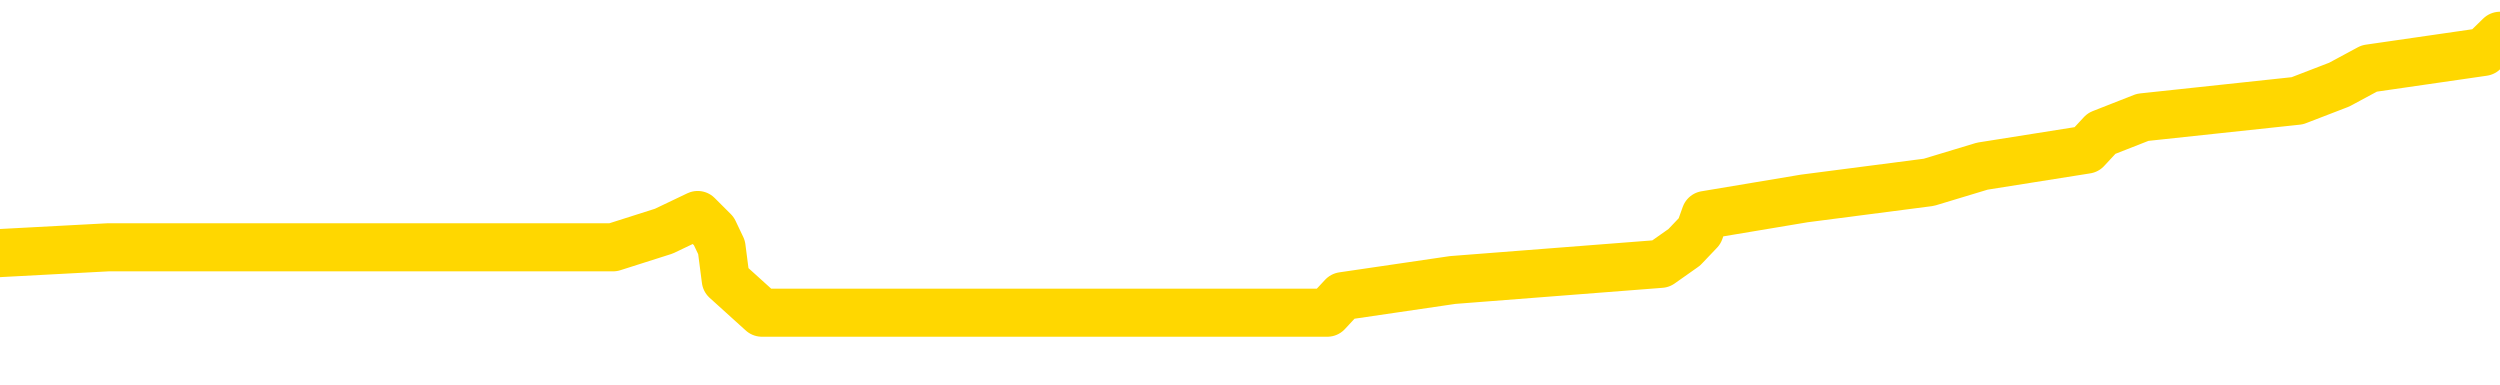 <svg xmlns="http://www.w3.org/2000/svg" version="1.1" viewBox="0 0 6500 1000">
	<path fill="none" stroke="gold" stroke-width="125" stroke-linecap="round" stroke-linejoin="round" d="M0 104877  L-868400 104877 L-868215 104835 L-867725 104750 L-867432 104708 L-867120 104623 L-866886 104581 L-866832 104496 L-866773 104411 L-866620 104369 L-866580 104284 L-866447 104242 L-866154 104200 L-865614 104200 L-865003 104157 L-864956 104157 L-864315 104115 L-864282 104115 L-863757 104115 L-863624 104073 L-863234 103988 L-862906 103903 L-862788 103819 L-862577 103734 L-861860 103734 L-861290 103692 L-861183 103692 L-861009 103649 L-860787 103565 L-860386 103522 L-860360 103438 L-859432 103353 L-859344 103268 L-859262 103184 L-859192 103099 L-858895 103057 L-858743 102972 L-856853 103014 L-856752 103014 L-856490 103014 L-856196 103057 L-856055 102972 L-855806 102972 L-855770 102930 L-855612 102887 L-855148 102803 L-854895 102760 L-854683 102676 L-854432 102633 L-854083 102591 L-853155 102506 L-853062 102422 L-852651 102379 L-851480 102295 L-850291 102252 L-850199 102168 L-850171 102083 L-849905 101998 L-849606 101914 L-849478 101829 L-849440 101744 L-848626 101744 L-848242 101787 L-847181 101829 L-847120 101829 L-846855 102676 L-846383 103480 L-846191 104284 L-845927 105089 L-845591 105046 L-845455 105004 L-845000 104962 L-844256 104919 L-844239 104877 L-844073 104792 L-844005 104792 L-843489 104750 L-842461 104750 L-842264 104708 L-841776 104665 L-841414 104623 L-841005 104623 L-840620 104665 L-838916 104665 L-838818 104665 L-838746 104665 L-838685 104665 L-838500 104623 L-838164 104623 L-837523 104581 L-837447 104538 L-837385 104538 L-837199 104496 L-837119 104496 L-836942 104454 L-836923 104411 L-836693 104411 L-836305 104369 L-835416 104369 L-835377 104327 L-835289 104284 L-835261 104200 L-834253 104157 L-834103 104073 L-834079 104030 L-833946 103988 L-833907 103946 L-832648 103903 L-832590 103903 L-832051 103861 L-831998 103861 L-831951 103861 L-831556 103819 L-831417 103776 L-831217 103734 L-831070 103734 L-830906 103734 L-830629 103776 L-830270 103776 L-829718 103734 L-829073 103692 L-828814 103607 L-828660 103565 L-828259 103522 L-828219 103480 L-828099 103438 L-828037 103480 L-828023 103480 L-827929 103480 L-827636 103438 L-827485 103268 L-827154 103184 L-827076 103099 L-827001 103057 L-826774 102930 L-826708 102845 L-826480 102760 L-826427 102676 L-826263 102633 L-825257 102591 L-825074 102549 L-824523 102506 L-824129 102422 L-823732 102379 L-822882 102295 L-822804 102252 L-822225 102210 L-821783 102210 L-821542 102168 L-821385 102168 L-820984 102083 L-820964 102083 L-820519 102041 L-820113 101998 L-819978 101914 L-819802 101829 L-819666 101744 L-819416 101660 L-818416 101617 L-818334 101575 L-818198 101533 L-818160 101490 L-817270 101448 L-817054 101406 L-816611 101363 L-816493 101321 L-816437 101279 L-815760 101279 L-815660 101236 L-815631 101236 L-814289 101194 L-813884 101151 L-813844 101109 L-812916 101067 L-812818 101024 L-812685 100982 L-812280 100940 L-812254 100897 L-812161 100855 L-811945 100813 L-811534 100728 L-810380 100643 L-810089 100559 L-810060 100474 L-809452 100432 L-809202 100347 L-809182 100305 L-808253 100262 L-808201 100178 L-808079 100135 L-808061 100051 L-807906 100008 L-807730 99924 L-807594 99881 L-807537 99839 L-807429 99797 L-807344 99754 L-807111 99712 L-807036 99670 L-806727 99627 L-806610 99585 L-806440 99543 L-806349 99500 L-806246 99500 L-806223 99458 L-806146 99458 L-806048 99373 L-805681 99331 L-805576 99289 L-805073 99246 L-804621 99204 L-804583 99162 L-804559 99119 L-804518 99077 L-804389 99035 L-804288 98992 L-803847 98950 L-803565 98908 L-802972 98865 L-802842 98823 L-802567 98738 L-802415 98696 L-802262 98654 L-802176 98569 L-802098 98527 L-801913 98484 L-801862 98484 L-801834 98442 L-801755 98400 L-801732 98357 L-801448 98273 L-800845 98188 L-799849 98146 L-799551 98103 L-798817 98061 L-798573 98019 L-798483 97976 L-797906 97934 L-797207 97892 L-796455 97849 L-796137 97807 L-795754 97722 L-795677 97680 L-795042 97638 L-794857 97595 L-794769 97595 L-794639 97595 L-794327 97553 L-794277 97511 L-794135 97468 L-794114 97426 L-793146 97383 L-792600 97341 L-792122 97341 L-792061 97341 L-791737 97341 L-791716 97299 L-791654 97299 L-791443 97256 L-791367 97214 L-791312 97172 L-791289 97129 L-791250 97087 L-791235 97045 L-790477 97002 L-790461 96960 L-789661 96918 L-789509 96875 L-788604 96833 L-788098 96791 L-787868 96706 L-787827 96706 L-787712 96664 L-787535 96621 L-786781 96664 L-786646 96621 L-786482 96579 L-786164 96537 L-785988 96452 L-784966 96367 L-784942 96283 L-784691 96240 L-784478 96156 L-783844 96113 L-783606 96029 L-783574 95944 L-783396 95859 L-783315 95775 L-783226 95732 L-783161 95648 L-782721 95563 L-782698 95521 L-782157 95478 L-781901 95436 L-781406 95394 L-780529 95351 L-780492 95309 L-780439 95267 L-780398 95224 L-780281 95182 L-780004 95140 L-779797 95055 L-779600 94970 L-779577 94886 L-779527 94801 L-779487 94759 L-779409 94716 L-778812 94632 L-778752 94589 L-778648 94547 L-778494 94505 L-777862 94462 L-777182 94420 L-776879 94335 L-776532 94293 L-776334 94251 L-776286 94166 L-775966 94124 L-775338 94081 L-775191 94039 L-775155 93997 L-775097 93954 L-775021 93870 L-774779 93870 L-774691 93827 L-774597 93785 L-774303 93743 L-774169 93700 L-774109 93658 L-774072 93573 L-773800 93573 L-772794 93531 L-772618 93488 L-772567 93488 L-772275 93446 L-772082 93361 L-771749 93319 L-771243 93277 L-770681 93192 L-770666 93107 L-770649 93065 L-770549 92980 L-770434 92896 L-770395 92811 L-770357 92769 L-770292 92769 L-770264 92726 L-770125 92769 L-769832 92769 L-769782 92769 L-769677 92769 L-769412 92726 L-768947 92684 L-768803 92684 L-768748 92599 L-768691 92557 L-768500 92515 L-768135 92472 L-767920 92472 L-767726 92472 L-767668 92472 L-767609 92388 L-767455 92345 L-767185 92303 L-766755 92515 L-766740 92515 L-766663 92472 L-766598 92430 L-766469 92134 L-766446 92091 L-766162 92049 L-766114 92007 L-766059 91964 L-765597 91922 L-765558 91922 L-765517 91880 L-765327 91837 L-764847 91795 L-764360 91753 L-764343 91710 L-764305 91668 L-764049 91626 L-763971 91541 L-763741 91499 L-763725 91414 L-763431 91329 L-762989 91287 L-762542 91245 L-762037 91202 L-761883 91160 L-761597 91118 L-761557 91033 L-761226 90991 L-761004 90948 L-760487 90864 L-760411 90821 L-760163 90737 L-759969 90652 L-759909 90610 L-759132 90567 L-759058 90567 L-758828 90525 L-758811 90525 L-758749 90483 L-758554 90440 L-758089 90440 L-758066 90398 L-757936 90398 L-756636 90398 L-756619 90398 L-756542 90356 L-756448 90356 L-756231 90356 L-756079 90313 L-755901 90356 L-755846 90398 L-755560 90440 L-755520 90440 L-755150 90440 L-754710 90440 L-754527 90440 L-754206 90398 L-753911 90398 L-753465 90313 L-753393 90271 L-752931 90186 L-752493 90144 L-752311 90102 L-750857 90017 L-750725 89975 L-750268 89890 L-750042 89848 L-749655 89763 L-749139 89678 L-748185 89593 L-747390 89509 L-746716 89466 L-746290 89382 L-745979 89339 L-745749 89212 L-745066 89085 L-745053 88958 L-744843 88789 L-744821 88747 L-744647 88662 L-743697 88620 L-743428 88535 L-742613 88493 L-742303 88408 L-742265 88366 L-742208 88281 L-741591 88239 L-740953 88154 L-739327 88112 L-738653 88069 L-738011 88069 L-737934 88069 L-737877 88069 L-737842 88069 L-737813 88027 L-737701 87942 L-737684 87900 L-737661 87858 L-737507 87815 L-737454 87731 L-737376 87688 L-737257 87646 L-737159 87604 L-737042 87561 L-736772 87477 L-736502 87434 L-736485 87350 L-736285 87307 L-736138 87223 L-735911 87180 L-735777 87138 L-735468 87096 L-735409 87053 L-735055 86969 L-734707 86926 L-734606 86884 L-734542 86799 L-734482 86757 L-734097 86672 L-733716 86630 L-733612 86588 L-733352 86545 L-733081 86461 L-732921 86418 L-732889 86376 L-732827 86334 L-732686 86291 L-732502 86249 L-732457 86207 L-732169 86207 L-732153 86164 L-731920 86164 L-731859 86122 L-731821 86122 L-731241 86080 L-731107 86037 L-731084 85868 L-731066 85571 L-731048 85233 L-731032 84894 L-731008 84555 L-730992 84301 L-730970 84005 L-730954 83709 L-730930 83539 L-730914 83370 L-730892 83243 L-730875 83158 L-730826 83031 L-730754 82904 L-730719 82693 L-730696 82523 L-730660 82354 L-730619 82185 L-730582 82100 L-730566 81930 L-730542 81803 L-730505 81719 L-730488 81592 L-730464 81507 L-730447 81422 L-730428 81338 L-730412 81253 L-730383 81126 L-730357 80999 L-730312 80957 L-730295 80872 L-730253 80830 L-730205 80745 L-730135 80660 L-730119 80576 L-730103 80491 L-730041 80449 L-730002 80406 L-729963 80364 L-729797 80322 L-729732 80279 L-729716 80237 L-729671 80152 L-729613 80110 L-729400 80068 L-729367 80025 L-729324 79983 L-729246 79941 L-728709 79898 L-728631 79856 L-728527 79771 L-728438 79729 L-728262 79687 L-727911 79644 L-727755 79602 L-727318 79560 L-727161 79517 L-727031 79475 L-726327 79390 L-726126 79348 L-725165 79263 L-724683 79221 L-724584 79221 L-724492 79179 L-724247 79136 L-724173 79094 L-723731 79009 L-723634 78967 L-723619 78925 L-723603 78882 L-723579 78840 L-723113 78798 L-722896 78755 L-722756 78713 L-722462 78671 L-722374 78628 L-722332 78586 L-722303 78544 L-722130 78501 L-722071 78459 L-721995 78417 L-721914 78374 L-721844 78374 L-721535 78332 L-721450 78290 L-721236 78247 L-721201 78205 L-720518 78162 L-720419 78120 L-720214 78078 L-720167 78035 L-719889 77993 L-719827 77951 L-719810 77866 L-719732 77824 L-719424 77739 L-719399 77697 L-719345 77612 L-719323 77570 L-719200 77527 L-719064 77443 L-718820 77400 L-718695 77400 L-718048 77358 L-718032 77358 L-718007 77358 L-717827 77273 L-717751 77231 L-717659 77189 L-717231 77146 L-716815 77104 L-716422 77019 L-716344 76977 L-716325 76935 L-715961 76892 L-715725 76850 L-715497 76808 L-715184 76765 L-715106 76723 L-715025 76638 L-714847 76554 L-714831 76511 L-714566 76427 L-714486 76384 L-714256 76342 L-714030 76300 L-713714 76300 L-713539 76257 L-713178 76257 L-712786 76215 L-712716 76130 L-712653 76088 L-712512 76003 L-712461 75961 L-712359 75876 L-711857 75834 L-711660 75792 L-711413 75749 L-711228 75707 L-710928 75665 L-710852 75622 L-710686 75538 L-709802 75495 L-709773 75411 L-709650 75326 L-709071 75284 L-708993 75241 L-708280 75241 L-707968 75241 L-707755 75241 L-707738 75241 L-707352 75241 L-706827 75157 L-706380 75114 L-706051 75072 L-705898 75030 L-705572 75030 L-705394 74987 L-705312 74987 L-705106 74903 L-704931 74860 L-704002 74818 L-703112 74776 L-703073 74733 L-702845 74733 L-702466 74691 L-701678 74649 L-701444 74606 L-701368 74564 L-701011 74522 L-700439 74437 L-700172 74395 L-699785 74352 L-699682 74352 L-699512 74352 L-698893 74352 L-698682 74352 L-698374 74352 L-698321 74310 L-698194 74267 L-698141 74225 L-698021 74183 L-697685 74098 L-696726 74056 L-696595 73971 L-696393 73929 L-695762 73886 L-695450 73844 L-695036 73802 L-695009 73759 L-694864 73717 L-694444 73675 L-693111 73675 L-693064 73632 L-692936 73548 L-692919 73505 L-692341 73421 L-692135 73378 L-692105 73336 L-692065 73294 L-692007 73251 L-691970 73209 L-691891 73167 L-691748 73124 L-691294 73082 L-691176 73040 L-690891 72997 L-690518 72955 L-690422 72913 L-690095 72870 L-689740 72828 L-689570 72786 L-689523 72743 L-689414 72701 L-689325 72659 L-689297 72616 L-689221 72532 L-688917 72489 L-688884 72405 L-688812 72362 L-688444 72320 L-688108 72278 L-688028 72278 L-687808 72235 L-687637 72193 L-687609 72151 L-687112 72108 L-686563 72024 L-685682 71981 L-685584 71897 L-685507 71854 L-685232 71812 L-684985 71727 L-684911 71685 L-684849 71600 L-684731 71558 L-684688 71516 L-684578 71473 L-684501 71389 L-683801 71346 L-683555 71304 L-683515 71262 L-683359 71219 L-682760 71219 L-682533 71219 L-682441 71219 L-681966 71219 L-681368 71135 L-680849 71092 L-680828 71050 L-680682 71008 L-680362 71008 L-679820 71008 L-679588 71008 L-679418 71008 L-678931 70965 L-678704 70923 L-678619 70881 L-678273 70838 L-677947 70838 L-677424 70796 L-677096 70754 L-676496 70711 L-676298 70627 L-676246 70584 L-676206 70542 L-675924 70500 L-675240 70415 L-674930 70372 L-674905 70288 L-674714 70245 L-674491 70203 L-674405 70161 L-673741 70076 L-673717 70034 L-673495 69949 L-673165 69907 L-672813 69822 L-672608 69780 L-672376 69695 L-672118 69653 L-671928 69568 L-671881 69526 L-671654 69483 L-671619 69441 L-671463 69399 L-671248 69356 L-671075 69314 L-670984 69272 L-670707 69229 L-670463 69187 L-670148 69145 L-669722 69145 L-669684 69145 L-669201 69145 L-668968 69145 L-668756 69102 L-668530 69060 L-667980 69060 L-667733 69018 L-666899 69018 L-666843 68975 L-666821 68933 L-666663 68891 L-666202 68848 L-666161 68806 L-665821 68721 L-665688 68679 L-665465 68637 L-664893 68594 L-664421 68552 L-664226 68510 L-664034 68467 L-663844 68425 L-663742 68383 L-663374 68340 L-663328 68298 L-663246 68256 L-661953 68213 L-661904 68171 L-661636 68171 L-661491 68171 L-660940 68171 L-660823 68129 L-660742 68086 L-660382 68044 L-660159 68002 L-659877 67959 L-659548 67875 L-659040 67832 L-658928 67790 L-658849 67748 L-658685 67705 L-658390 67705 L-657921 67705 L-657725 67748 L-657674 67748 L-657025 67705 L-656903 67663 L-656449 67663 L-656413 67621 L-655945 67578 L-655834 67536 L-655818 67494 L-655601 67494 L-655421 67451 L-654889 67451 L-653859 67451 L-653660 67409 L-653202 67367 L-652253 67282 L-652155 67240 L-651801 67155 L-651740 67113 L-651726 67070 L-651690 67028 L-651321 66986 L-651201 66943 L-650959 66901 L-650795 66859 L-650608 66816 L-650487 66774 L-649416 66689 L-648558 66647 L-648346 66562 L-648249 66520 L-648074 66435 L-647741 66393 L-647669 66350 L-647612 66308 L-647436 66308 L-647048 66266 L-646812 66223 L-646701 66181 L-646584 66139 L-645603 66096 L-645578 66054 L-644983 65969 L-644951 65969 L-644802 65927 L-644518 65885 L-643606 65885 L-642660 65885 L-642507 65842 L-642404 65842 L-642273 65800 L-642130 65758 L-642103 65715 L-641989 65673 L-641771 65631 L-641089 65588 L-640960 65546 L-640657 65504 L-640417 65419 L-640084 65377 L-639445 65334 L-639103 65250 L-639041 65207 L-638885 65207 L-637964 65207 L-637493 65207 L-637450 65207 L-637437 65165 L-637396 65123 L-637374 65080 L-637347 65038 L-637203 64996 L-636780 64953 L-636445 64953 L-636254 64911 L-635825 64911 L-635638 64869 L-635249 64784 L-634714 64742 L-634342 64699 L-634320 64699 L-634070 64657 L-633952 64615 L-633876 64572 L-633740 64530 L-633701 64488 L-633621 64445 L-633227 64403 L-632731 64361 L-632619 64276 L-632446 64234 L-632138 64191 L-631690 64149 L-631367 64107 L-631225 64022 L-630798 63937 L-630644 63853 L-630589 63768 L-629775 63726 L-629756 63683 L-629384 63641 L-629327 63641 L-628198 63599 L-628130 63599 L-627572 63556 L-627377 63514 L-627241 63472 L-627007 63429 L-626660 63387 L-626626 63302 L-626590 63260 L-626522 63175 L-626173 63133 L-626001 63091 L-625516 63048 L-625500 63006 L-625175 62964 L-625017 62921 L-623876 62837 L-623852 62794 L-623660 62709 L-623466 62667 L-623216 62625 L-623199 62582 L-622179 62540 L-621881 62498 L-621806 62455 L-621669 62371 L-621494 62328 L-620917 62244 L-620701 62201 L-620638 62159 L-620507 62117 L-620470 62032 L-619947 61990 L-619809 78671 L-619795 78671 L-619772 78671 L-619751 78671 L-619524 61947 L-618748 61947 L-618707 61947 L-618339 61947 L-618261 61905 L-618209 61863 L-617536 61820 L-616793 61778 L-616368 61778 L-615921 61736 L-614859 61693 L-614547 61609 L-614137 61609 L-614065 61566 L-613541 61566 L-613446 61566 L-613428 61566 L-612984 61524 L-612798 61439 L-612018 61355 L-611346 61312 L-610933 61185 L-610702 61101 L-610561 61058 L-610479 60974 L-610459 60931 L-610383 60931 L-610255 60889 L-609938 60931 L-609714 60931 L-609389 60889 L-609327 60889 L-608957 60889 L-608924 60889 L-608715 60889 L-608047 60889 L-607970 60889 L-607812 60804 L-607701 60804 L-607375 60762 L-607220 60720 L-606879 60720 L-606822 60635 L-606484 60550 L-606280 60508 L-606227 60423 L-604851 60381 L-604721 60339 L-604288 60296 L-603967 60254 L-603140 60169 L-603016 60127 L-602285 60042 L-602130 59958 L-602089 59915 L-602035 59873 L-602012 59831 L-601898 59788 L-601601 59746 L-601312 59704 L-601257 59661 L-601137 59619 L-601106 59577 L-601007 59534 L-600563 59534 L-600411 59492 L-599576 59492 L-599034 59450 L-598699 59450 L-598684 59407 L-598608 59365 L-598492 59323 L-598297 59280 L-598033 59238 L-597198 59196 L-597102 59153 L-596580 59111 L-596539 59069 L-596439 59026 L-595611 59026 L-595476 58984 L-595137 58984 L-594583 58941 L-594204 58899 L-594041 58857 L-593731 58814 L-592918 58772 L-592612 58730 L-592344 58730 L-592022 58730 L-591701 58772 L-591426 58772 L-590597 58687 L-590502 58645 L-590409 58518 L-590305 58391 L-589918 58264 L-589438 58179 L-589422 58137 L-589303 58095 L-588935 58010 L-588840 57968 L-588006 57883 L-587929 57841 L-587630 57798 L-587539 57756 L-587132 57671 L-587022 57587 L-586322 57544 L-585849 57502 L-585789 57460 L-585570 57375 L-585296 57333 L-585183 57290 L-584156 57248 L-583770 57206 L-583750 57163 L-583417 57121 L-583172 57079 L-582739 57036 L-582629 56994 L-582511 56952 L-582059 56867 L-581469 56825 L-581132 56782 L-579240 56740 L-579126 56655 L-578914 56613 L-577596 56571 L-577489 47045 L-577423 37646 L-577387 28967 L-577325 28967 L-576826 38408 L-576151 47722 L-576129 56317 L-575858 56232 L-574890 56232 L-574201 56190 L-574039 56147 L-573498 56105 L-573409 56063 L-572389 56020 L-571441 55936 L-571076 55978 L-570973 56020 L-570385 56020 L-570325 56020 L-570225 55978 L-569785 55893 L-569677 55851 L-569236 55809 L-568236 55682 L-567979 55555 L-567876 55428 L-567746 55343 L-567380 55258 L-566799 55174 L-566768 55131 L-566452 55089 L-564469 55046 L-564354 55004 L-564286 55004 L-563927 54962 L-562309 54919 L-562131 54919 L-561987 54919 L-561164 54962 L-561112 55004 L-561057 55004 L-560623 55004 L-559642 55046 L-559569 55046 L-558484 55004 L-558271 55004 L-557555 54919 L-557166 54877 L-556948 54792 L-556628 54708 L-556134 54623 L-556007 54581 L-555778 54496 L-555545 54411 L-555486 54369 L-555197 54327 L-554925 54242 L-553895 54200 L-552230 54157 L-551810 54115 L-551673 54073 L-551517 54073 L-551212 54030 L-550984 53946 L-550825 53903 L-550666 53819 L-550497 53734 L-550449 53692 L-550396 53649 L-550374 53649 L-549988 53607 L-549738 53607 L-549468 53607 L-549307 53607 L-549218 53607 L-547559 53607 L-547394 53649 L-547014 53607 L-546554 53607 L-545944 53522 L-544851 53480 L-544420 53438 L-544388 53395 L-544326 53353 L-544309 53311 L-542605 53268 L-542563 53226 L-542097 53184 L-541910 53141 L-541878 53057 L-541282 53014 L-541233 52972 L-540910 52930 L-540859 52887 L-540649 52845 L-540631 52803 L-540364 52718 L-540312 52676 L-539843 52633 L-539332 52549 L-539254 52549 L-538959 52506 L-538943 52464 L-538904 52422 L-538833 52379 L-538676 52337 L-537730 52337 L-537674 52337 L-537153 52337 L-536960 52295 L-536859 52295 L-536633 52252 L-536124 52252 L-535736 53395 L-535666 53395 L-535318 53353 L-534961 53311 L-533832 52083 L-533780 51998 L-533554 51956 L-533520 51914 L-533395 51829 L-533297 51829 L-533032 51829 L-532292 51871 L-531713 51871 L-531420 51871 L-530714 51871 L-530535 51829 L-530512 51829 L-529876 51787 L-529565 51744 L-529168 51744 L-529139 51702 L-529118 51660 L-528964 51617 L-528279 51617 L-528262 51617 L-527922 51617 L-527650 51575 L-527612 51533 L-527556 51448 L-527534 51406 L-527463 51363 L-527130 51321 L-527024 51279 L-526996 51194 L-526798 51151 L-526645 51109 L-525777 51067 L-525214 50982 L-525198 50982 L-525097 50940 L-524995 50982 L-524848 50982 L-524770 50982 L-524732 50940 L-524677 50897 L-524603 50855 L-524458 50813 L-523977 50813 L-523572 50770 L-522706 50813 L-522686 50813 L-522428 50813 L-522352 50813 L-522323 50770 L-522312 50686 L-522295 50643 L-522002 50601 L-521962 50559 L-521891 50516 L-521817 50474 L-521612 50432 L-521452 50305 L-521151 50178 L-521073 50008 L-521056 49881 L-520840 49797 L-520609 49797 L-520499 49839 L-520129 49881 L-519971 49881 L-519739 49881 L-519571 49881 L-519426 49839 L-519294 49797 L-518018 49712 L-517614 49627 L-517554 49585 L-517437 49500 L-517012 49458 L-516996 49373 L-516934 49331 L-516661 49246 L-516549 49204 L-516266 49119 L-515989 49077 L-515564 48992 L-515541 48950 L-515463 48908 L-515338 48865 L-514751 48823 L-514360 48781 L-514024 48738 L-513435 48696 L-513333 48696 L-513163 48654 L-513026 48654 L-512199 48611 L-511013 48569 L-510977 48527 L-510922 48527 L-510701 48484 L-510496 48484 L-510342 48484 L-510085 48442 L-510008 48400 L-509466 48357 L-509429 48315 L-509180 48273 L-508793 48230 L-507967 48188 L-507609 48146 L-507299 48146 L-507041 48103 L-506817 48061 L-506411 48019 L-506294 47976 L-506111 47934 L-506058 47934 L-505869 47892 L-505699 47849 L-505670 47807 L-505389 47765 L-505079 47722 L-504941 47680 L-504631 47638 L-504437 47638 L-504422 47595 L-503702 47595 L-503569 47511 L-503271 47468 L-503181 47426 L-502580 47426 L-502542 47383 L-502463 47341 L-501843 47299 L-501691 47214 L-501651 47172 L-501340 47129 L-501148 47087 L-500956 47002 L-500900 46918 L-500591 46875 L-500539 46833 L-500484 46875 L-500459 46875 L-500334 46875 L-499523 46833 L-499447 46791 L-498906 46748 L-498637 46706 L-497978 46664 L-497070 46621 L-496829 46579 L-496297 46537 L-496080 46494 L-494972 46537 L-494922 46537 L-494146 46537 L-493598 46494 L-493487 46452 L-493334 46367 L-493279 46325 L-493114 46283 L-492737 46240 L-492289 46198 L-492234 46156 L-492080 46113 L-491400 46071 L-491180 46029 L-490662 45986 L-489813 45902 L-489797 45859 L-488006 45817 L-487452 45775 L-487334 45732 L-486329 45690 L-486292 45648 L-486059 45648 L-485967 45648 L-485927 45648 L-485595 45605 L-485243 45563 L-484978 45478 L-484691 45436 L-484380 45351 L-484126 45267 L-484032 45224 L-483542 45182 L-483335 45140 L-482769 45097 L-482655 45140 L-482304 45097 L-482252 45097 L-482212 45097 L-481609 45013 L-480875 44928 L-480294 44843 L-480058 44759 L-479518 44632 L-479365 44547 L-478864 44505 L-478654 44420 L-478631 44420 L-478572 44378 L-477610 44378 L-477432 44335 L-476990 44293 L-476966 44208 L-476811 44166 L-476729 44166 L-476579 44208 L-475932 44208 L-475882 44166 L-474762 44124 L-473778 44081 L-473717 44039 L-472996 43997 L-472131 43954 L-471752 43912 L-471534 43912 L-470774 43870 L-470722 43827 L-470413 43743 L-469561 43743 L-469368 43700 L-469192 43658 L-468967 43658 L-468841 43616 L-468648 43616 L-468416 43573 L-468246 43616 L-467960 43573 L-467681 43573 L-467598 43531 L-467427 43488 L-467410 43404 L-467256 43361 L-467217 43319 L-466442 43277 L-466365 43277 L-466133 43192 L-465706 43150 L-465361 43107 L-464777 43065 L-464509 43065 L-464250 43065 L-464120 42980 L-464104 42938 L-463990 42896 L-463966 42853 L-463732 42811 L-463696 42769 L-462380 42769 L-462325 42726 L-461646 42642 L-461073 42642 L-460948 42642 L-460795 42642 L-460718 42642 L-460406 42557 L-460133 42515 L-460044 42430 L-459942 42430 L-459014 42388 L-458938 42388 L-458574 42388 L-458549 42345 L-458513 42303 L-457737 42218 L-457645 42176 L-457505 42134 L-457104 42091 L-456842 42091 L-456598 42134 L-456384 42091 L-456304 42091 L-456228 42091 L-456151 42091 L-455964 42134 L-455898 42134 L-455648 42134 L-455593 42091 L-455456 42049 L-455376 41964 L-455263 41922 L-455039 41880 L-454875 41837 L-454834 41795 L-454665 41753 L-454294 41710 L-454279 41668 L-454163 41626 L-453442 41583 L-453406 41541 L-453273 41541 L-452925 41499 L-452514 41499 L-452478 41499 L-452400 41456 L-452361 41414 L-451997 41372 L-451792 41329 L-451777 41287 L-451432 41245 L-451083 41245 L-450758 41245 L-450656 41202 L-450503 41202 L-450309 41160 L-450077 41160 L-449985 41160 L-449829 41160 L-449752 41160 L-449711 41118 L-449598 41075 L-449574 41033 L-449324 41033 L-449185 40948 L-448607 40821 L-447779 40737 L-447291 40652 L-447169 40610 L-447131 40567 L-447118 40525 L-446966 40440 L-446865 40356 L-446632 40313 L-446242 40229 L-445937 40186 L-445922 40144 L-445751 40102 L-445513 40017 L-444916 40017 L-444312 39975 L-444273 39975 L-444232 39975 L-444079 39932 L-444026 39890 L-443963 39848 L-443895 39805 L-443841 39720 L-443816 39678 L-443769 39636 L-443674 39551 L-443537 39509 L-443384 39466 L-443252 39424 L-443211 39424 L-443175 39382 L-443113 39339 L-442840 39255 L-442526 39212 L-442485 39128 L-442400 39085 L-442222 39043 L-441985 39001 L-441627 38958 L-441597 38916 L-441028 38874 L-440905 38831 L-440669 38789 L-440646 38789 L-440365 38747 L-440080 38747 L-439824 38747 L-439252 38704 L-438956 38662 L-438880 38620 L-438181 38577 L-438103 38535 L-438068 38493 L-438042 38450 L-437990 38366 L-437796 38323 L-437656 38239 L-437620 38196 L-437580 38154 L-436984 38112 L-436752 38069 L-436469 38366 L-436414 38620 L-436340 38916 L-436262 39170 L-436026 39085 L-435782 39043 L-435646 39001 L-435540 38958 L-435460 38916 L-435073 38831 L-434946 38789 L-434794 38747 L-434756 38704 L-434610 38662 L-434388 38620 L-434215 38577 L-434146 38535 L-433324 38450 L-433308 38450 L-433013 38408 L-432226 38366 L-431916 38366 L-431769 38323 L-431541 38281 L-431341 38196 L-430404 38154 L-430367 38112 L-430344 38069 L-430303 37985 L-430035 37942 L-429438 37900 L-429375 37858 L-429339 37815 L-429322 37773 L-428627 37773 L-428426 37773 L-428394 37773 L-428060 37773 L-427953 37731 L-427328 37646 L-426824 37604 L-426787 37519 L-426345 37519 L-426248 37477 L-426090 37477 L-425776 37477 L-425764 37477 L-425324 37519 L-424842 37561 L-424713 37561 L-424393 37561 L-424324 37519 L-424020 37519 L-423844 37477 L-423651 37434 L-423408 37350 L-423210 37265 L-423185 37180 L-422607 37138 L-422537 37096 L-422127 37053 L-422073 37011 L-422026 36969 L-421662 36926 L-421516 36884 L-421311 36842 L-421215 36842 L-421059 36799 L-420998 36757 L-420850 36672 L-420750 36630 L-420193 36630 L-420171 36715 L-419999 36757 L-419457 36799 L-419396 36799 L-419342 36715 L-419313 36630 L-419242 36588 L-419226 36503 L-419162 36461 L-419126 36376 L-418971 36334 L-418645 36291 L-418079 36249 L-418065 36207 L-418003 36122 L-417901 36037 L-417855 36037 L-417612 35995 L-417190 35995 L-417035 35995 L-415294 35910 L-414752 35868 L-413809 35825 L-413400 35783 L-412858 35698 L-412662 35656 L-412493 35614 L-412198 35571 L-412083 35529 L-412068 35529 L-411913 35487 L-411773 35444 L-411696 35360 L-411565 35360 L-411217 35360 L-410846 35402 L-410248 35402 L-410072 35402 L-409916 35360 L-409647 35317 L-409496 35317 L-409204 35444 L-409181 35529 L-409098 35614 L-408870 35698 L-408171 35656 L-408044 35614 L-407613 35571 L-407519 35529 L-406314 35529 L-406265 35487 L-405971 35487 L-405568 35444 L-405292 35360 L-405273 35317 L-405155 35275 L-405079 35233 L-404897 35190 L-404417 35148 L-403966 35063 L-403556 35021 L-403525 34979 L-403107 34936 L-402993 34936 L-402875 34936 L-402860 34936 L-402665 34894 L-402644 34809 L-402411 34767 L-401968 34725 L-401649 34640 L-401184 34640 L-401019 34598 L-400864 34555 L-400708 34555 L-400255 34555 L-399935 34555 L-399880 34598 L-399509 34598 L-399472 34640 L-399145 34640 L-399029 34598 L-398930 34555 L-398604 34471 L-398217 34428 L-397956 34386 L-397598 34301 L-397341 34259 L-395171 34217 L-395122 34174 L-395099 34132 L-394688 34132 L-394626 34132 L-394556 34174 L-394325 34174 L-394014 34132 L-393711 34047 L-393667 34005 L-393359 33963 L-393226 33920 L-393009 33878 L-392297 33836 L-392142 33836 L-392004 33793 L-391855 33793 L-391834 33793 L-391639 33751 L-391614 33709 L-391523 33666 L-391501 33624 L-391485 33582 L-391385 33539 L-390456 33497 L-389998 33497 L-388906 33412 L-388483 33412 L-388080 33370 L-388041 33328 L-387787 33285 L-387013 33201 L-386997 33158 L-386972 33116 L-386779 33074 L-386043 33031 L-385774 32989 L-385733 32947 L-385334 32862 L-385309 32820 L-384520 32777 L-383840 32735 L-382469 32693 L-382199 32650 L-382150 32608 L-381613 32523 L-381580 32481 L-381478 32396 L-381154 32354 L-381075 32312 L-380806 32312 L-379893 32269 L-379755 32269 L-379506 32185 L-378960 32185 L-378538 32142 L-378345 32100 L-378330 32100 L-378192 32015 L-378098 31973 L-377971 31930 L-377711 31888 L-377686 31803 L-377595 31761 L-377285 31719 L-377224 31676 L-377107 31676 L-376758 31676 L-375947 31676 L-375716 31592 L-374887 31592 L-374654 31507 L-374438 31465 L-373919 31465 L-373281 31422 L-372865 31380 L-372543 31338 L-372062 31295 L-371636 31295 L-371575 31253 L-371227 31253 L-371186 31211 L-371172 31168 L-371073 31084 L-371027 31084 L-370542 31041 L-369741 31041 L-369406 31041 L-368325 30999 L-367845 30957 L-367822 30914 L-367682 30872 L-367126 30830 L-366429 30787 L-366120 30745 L-365899 30703 L-365794 30660 L-365691 30576 L-365020 30533 L-364926 30491 L-364904 30491 L-364827 30449 L-364649 30449 L-364477 30449 L-364296 30406 L-364283 30364 L-364207 30322 L-364042 30279 L-363527 30237 L-363511 30195 L-363371 30195 L-363008 30152 L-362984 30152 L-362854 30110 L-362829 30068 L-362467 30025 L-361941 29941 L-361848 29898 L-361632 29814 L-361538 29771 L-361514 29729 L-361050 29687 L-360973 29687 L-360571 29644 L-360120 29644 L-358868 29602 L-358830 29560 L-358398 29517 L-358365 29475 L-357646 29433 L-357470 29390 L-357334 29348 L-357028 29306 L-356973 29263 L-356948 29179 L-356932 29094 L-356757 29052 L-356567 29009 L-356060 29009 L-355686 28671 L-355348 28290 L-355309 27951 L-354590 27654 L-354497 27612 L-354458 27570 L-353916 27570 L-353893 27527 L-353491 27485 L-353065 27443 L-352794 27443 L-352614 27400 L-352368 27316 L-352345 27273 L-352289 27189 L-351672 27146 L-351169 27104 L-350782 27104 L-350163 27146 L-349947 27146 L-349792 27189 L-348500 27104 L-348400 27062 L-347958 26977 L-347627 26935 L-347326 26850 L-347084 26808 L-346349 26723 L-345770 26681 L-344940 26638 L-344840 26596 L-344282 26554 L-344144 26511 L-342502 26469 L-342442 26469 L-342348 26469 L-341381 26469 L-341203 26427 L-340916 26427 L-340698 26427 L-340620 26384 L-340349 26384 L-340234 26342 L-340080 26300 L-339770 26257 L-339692 26215 L-339601 26215 L-339523 26173 L-339407 26173 L-339228 26130 L-339136 26088 L-339098 26046 L-338595 26046 L-338376 26003 L-338247 26003 L-338092 25961 L-338037 25919 L-337913 25919 L-337528 25876 L-337019 25834 L-336947 25792 L-336467 25749 L-336390 25707 L-336289 25707 L-336056 25665 L-335591 25665 L-335361 25665 L-335345 25665 L-335113 25665 L-334958 25665 L-334896 25665 L-334703 25622 L-334432 25538 L-333681 25495 L-332728 25495 L-332692 25453 L-332467 25453 L-332027 25453 L-331746 25368 L-331398 25326 L-330329 25284 L-329401 25284 L-329270 25284 L-329224 25284 L-329154 25241 L-329000 25241 L-328922 25157 L-328749 25072 L-328314 24987 L-328110 24945 L-328049 24860 L-327467 24818 L-327313 24733 L-327197 24691 L-327156 24649 L-326987 24606 L-326850 24564 L-326639 24479 L-326562 24437 L-326539 24395 L-326330 24310 L-325920 24267 L-325895 24225 L-325672 24183 L-325527 24140 L-325492 24098 L-325479 24056 L-325456 24013 L-325223 23971 L-325038 23929 L-324820 23886 L-324795 23844 L-324106 23802 L-324002 23759 L-323967 23717 L-323946 23675 L-323752 23632 L-323699 23590 L-323582 23505 L-323500 23505 L-323389 23463 L-323075 23421 L-322615 23378 L-322360 23336 L-322126 23251 L-321996 23209 L-321644 23167 L-321585 23124 L-321432 23082 L-320860 22997 L-320773 22955 L-320620 22870 L-320324 22786 L-319954 22701 L-319651 22616 L-319574 22574 L-319169 22532 L-319001 22532 L-318857 22532 L-318317 22532 L-318256 22532 L-318241 22447 L-318075 22405 L-317869 22362 L-317794 22362 L-317701 22320 L-317291 22278 L-317276 22235 L-317252 22235 L-317059 22193 L-316983 22574 L-316812 22955 L-316750 23294 L-316734 23675 L-316220 23632 L-315998 23590 L-315379 23505 L-315126 23463 L-314932 23421 L-314893 23378 L-314819 23378 L-314754 23378 L-314103 23378 L-314065 23421 L-313891 23421 L-313825 23421 L-313151 23421 L-312762 23336 L-312500 23294 L-312262 23251 L-312184 23167 L-312169 23082 L-311967 23040 L-311596 22955 L-311370 22913 L-310735 22870 L-310715 22870 L-310328 22828 L-310234 22828 L-310176 22786 L-309900 22743 L-309591 22743 L-309513 22701 L-308662 22743 L-308319 22955 L-307882 23209 L-307449 23421 L-306954 23632 L-306804 23590 L-306536 23632 L-305298 23675 L-305241 23759 L-303477 23802 L-303287 23759 L-302277 23717 L-302126 23675 L-301750 23759 L-301429 23844 L-300824 23929 L-300754 24013 L-300577 23971 L-299749 23929 L-299610 23886 L-299223 23844 L-299039 23802 L-298995 23759 L-298875 23717 L-298665 23675 L-298218 23590 L-297870 23548 L-297737 23505 L-297328 23463 L-296978 23463 L-296693 23421 L-296499 23378 L-296345 23378 L-296181 23336 L-296113 23294 L-296013 23294 L-295779 23251 L-295663 23251 L-295610 23209 L-295068 23209 L-294604 23167 L-293422 23167 L-293288 23167 L-293264 23167 L-293211 23167 L-292543 23167 L-291508 23082 L-291315 23040 L-291135 22997 L-290983 22997 L-290943 22955 L-290928 22955 L-290866 22913 L-290541 22870 L-289381 22828 L-289187 22786 L-289010 22743 L-287896 22701 L-287036 22659 L-286930 22659 L-286456 22616 L-286264 22616 L-283942 22574 L-283864 22532 L-283743 22447 L-283709 22405 L-283671 22320 L-283577 22193 L-283361 22108 L-282780 22024 L-282394 21981 L-281621 21939 L-281543 21897 L-280846 21897 L-280304 21897 L-280263 21854 L-280133 21854 L-279669 21812 L-279630 21770 L-279496 21727 L-279128 21685 L-279098 21643 L-278948 21643 L-278547 21600 L-276723 21643 L-275916 21600 L-275198 21600 L-275181 21600 L-274867 21516 L-274306 21473 L-273804 21431 L-273285 21389 L-273264 21346 L-271520 21304 L-271351 21262 L-271155 21219 L-270261 21177 L-269743 21092 L-269532 21050 L-269274 21008 L-268565 20965 L-267615 20923 L-266956 20881 L-266917 20796 L-266631 20754 L-266548 20711 L-266453 20711 L-266321 20669 L-266244 20669 L-265508 20669 L-265171 20627 L-265122 20669 L-264866 20669 L-264580 20627 L-264154 20627 L-263574 20584 L-263315 20584 L-263164 20542 L-262916 20542 L-262878 20542 L-262081 20500 L-262043 20457 L-261866 20457 L-261457 20372 L-261228 20372 L-261152 20372 L-261020 20372 L-260904 20330 L-260556 20288 L-260493 20245 L-260340 20203 L-259599 20161 L-259488 20118 L-259318 20076 L-259279 20034 L-258984 20034 L-258583 20034 L-258407 20034 L-258312 20034 L-258003 19991 L-257201 19949 L-256743 19864 L-256223 19822 L-255734 19780 L-255039 19737 L-253992 19695 L-253723 19695 L-253669 19653 L-253509 19653 L-253257 19653 L-253011 19610 L-252932 19568 L-252718 19483 L-252406 19441 L-251942 19356 L-251928 19314 L-251632 19314 L-251618 19272 L-250627 19229 L-249955 19187 L-249620 19102 L-249004 19102 L-248867 19060 L-248228 19018 L-248098 18975 L-247147 18891 L-247048 18806 L-246488 18764 L-246079 18764 L-245651 18764 L-245560 18721 L-244725 18721 L-244362 18721 L-244322 18764 L-244190 18806 L-244013 18806 L-243796 18806 L-243743 18764 L-243586 18679 L-243333 18637 L-242233 18594 L-242155 18552 L-241936 18510 L-241805 18425 L-241769 18383 L-241575 18340 L-241476 18298 L-240992 18256 L-240708 18213 L-240548 18171 L-240453 18086 L-240181 18044 L-239911 18002 L-239895 17832 L-239757 17705 L-239619 17578 L-239292 17409 L-238983 17324 L-238942 17282 L-238866 17197 L-238751 17155 L-237900 17070 L-237574 17028 L-237243 16986 L-237110 16986 L-236894 16986 L-236878 16986 L-236197 16986 L-236104 16901 L-236080 16859 L-236065 16774 L-236026 16732 L-235614 16647 L-235345 16604 L-235305 16562 L-234937 16562 L-234727 16520 L-233644 16520 L-233628 16477 L-233599 16435 L-233579 16435 L-233202 16350 L-232947 16308 L-232699 16223 L-232560 16139 L-232427 16096 L-232096 16054 L-232003 16012 L-231942 15969 L-231384 15927 L-231322 15885 L-231167 15842 L-230972 15800 L-230780 15758 L-230764 15715 L-230726 15673 L-230687 15631 L-230416 15588 L-230293 15546 L-230261 15504 L-230161 15504 L-230006 15504 L-229864 15504 L-229580 15461 L-229255 15461 L-228559 15419 L-228536 15419 L-228027 15419 L-227181 15419 L-226818 15377 L-226663 15334 L-226059 15334 L-225889 15334 L-225829 15334 L-225773 15292 L-224718 15250 L-224699 15250 L-223794 15250 L-223772 15250 L-223605 15207 L-223363 15207 L-223313 15165 L-223258 15080 L-223121 15038 L-223081 14996 L-222153 14953 L-222098 14953 L-221976 14953 L-221904 14953 L-221788 14953 L-221610 14996 L-220627 14953 L-220488 14953 L-220370 14869 L-220076 14784 L-219828 14742 L-219792 14699 L-219737 14742 L-219716 14742 L-219583 14742 L-219503 14742 L-219366 14699 L-218743 14699 L-218576 14657 L-218112 14657 L-217936 14572 L-217919 14530 L-217859 14488 L-217742 14445 L-217260 14403 L-216564 14361 L-216191 14318 L-216022 14276 L-215056 14234 L-214901 14191 L-214723 14191 L-214631 14149 L-214375 14149 L-214205 14149 L-213558 14107 L-213547 14107 L-212967 14064 L-212829 14064 L-212773 13980 L-212038 13937 L-211999 13895 L-211922 13895 L-211280 13853 L-210506 13853 L-210413 13810 L-210364 13810 L-210349 13768 L-210313 13768 L-210297 13683 L-210234 13641 L-210218 13599 L-210198 13599 L-210043 13556 L-210004 13514 L-209988 13472 L-209949 13429 L-209809 13387 L-209733 13345 L-209368 13302 L-209020 13260 L-208247 13218 L-207644 13175 L-207448 13133 L-207218 13133 L-207080 13091 L-206442 13091 L-206153 13048 L-206131 13048 L-205671 13006 L-205438 13006 L-205383 12964 L-205345 12921 L-204842 12879 L-204292 12837 L-203504 12794 L-202381 12794 L-201486 12752 L-201398 12752 L-201099 12709 L-201027 12667 L-200911 12625 L-199735 12582 L-199387 12540 L-199364 12498 L-198845 12455 L-198698 12413 L-198590 12371 L-198380 12328 L-198226 12286 L-198203 12244 L-198009 12201 L-197933 12159 L-197789 12117 L-196988 12074 L-196842 12032 L-196562 11990 L-196385 11947 L-196075 11905 L-195263 11863 L-194335 11863 L-192743 11820 L-192500 11778 L-191859 11736 L-191663 11693 L-191585 11651 L-191068 11609 L-190836 11609 L-190813 11566 L-190681 11566 L-190342 11524 L-190331 11482 L-190114 11439 L-190077 11397 L-189536 11355 L-189007 11270 L-188939 11228 L-188646 11185 L-188099 11101 L-188063 11058 L-188011 11016 L-187911 10931 L-187679 10931 L-187099 10931 L-187001 10974 L-186927 10974 L-186595 10931 L-185845 10889 L-185806 10847 L-185126 10847 L-184971 10847 L-184645 10804 L-184429 10762 L-184198 10762 L-183901 10720 L-183655 10677 L-183304 10635 L-183251 10593 L-182491 10550 L-181798 10466 L-181448 10381 L-180984 10339 L-180351 10296 L-179942 10254 L-179864 10296 L-179438 10296 L-178795 10254 L-178626 10254 L-177884 10212 L-177697 10169 L-177402 10127 L-176830 10085 L-176804 10042 L-175785 10042 L-175298 10000 L-175205 10000 L-175144 9958 L-174856 9915 L-174570 9873 L-174508 9831 L-174328 9831 L-173617 9788 L-173441 9746 L-173243 9704 L-173091 9661 L-173000 9619 L-172938 9577 L-172396 9577 L-172085 9534 L-171993 9450 L-171916 9365 L-171349 9323 L-171258 9323 L-171003 9238 L-170677 9153 L-170639 9026 L-170485 8899 L-170253 8857 L-169930 8814 L-168798 8772 L-168599 8730 L-168073 8687 L-167828 8687 L-167583 8645 L-167503 8603 L-167483 8518 L-167406 8476 L-167350 8391 L-167273 8349 L-167234 8306 L-167055 8222 L-167018 8179 L-166787 8137 L-165549 8095 L-165222 8052 L-165183 7968 L-164401 7925 L-164254 7883 L-163263 7841 L-163056 7841 L-162630 7841 L-162503 7841 L-162099 7883 L-162011 7841 L-161354 7798 L-160647 7756 L-160038 7714 L-159845 7671 L-159612 7587 L-158993 7544 L-158698 7460 L-158258 7417 L-158104 7375 L-157949 7333 L-157193 7248 L-156842 7206 L-156440 7206 L-156401 7163 L-155395 7163 L-155076 7163 L-154829 7121 L-154129 7036 L-154055 6994 L-153743 6952 L-152663 6909 L-152471 6867 L-152238 6867 L-152043 6825 L-151543 6782 L-150789 6782 L-150675 6782 L-150475 6782 L-150434 6740 L-150341 6698 L-150028 6655 L-149940 6613 L-149824 6571 L-149506 6571 L-149437 6528 L-149412 6486 L-149050 6444 L-149012 6401 L-148795 6359 L-148292 6401 L-147689 6444 L-147478 6528 L-147325 6571 L-147287 6571 L-147243 6486 L-147208 6444 L-147076 6401 L-146666 6359 L-146296 6317 L-146242 6274 L-146226 6232 L-146147 6190 L-145737 6147 L-145584 6105 L-145568 6020 L-145529 5978 L-145350 5893 L-145274 5851 L-145043 5809 L-144253 5766 L-144175 5766 L-143440 5682 L-143284 5639 L-143045 5555 L-142983 5470 L-142898 5428 L-142875 5343 L-142757 5258 L-142743 5174 L-142681 5089 L-142644 5046 L-142549 5004 L-142527 5004 L-142411 4962 L-142178 4919 L-142008 4835 L-141188 4835 L-140787 4792 L-140632 4792 L-140127 4792 L-140013 4792 L-139416 4792 L-139042 4750 L-138990 4750 L-138796 4708 L-138100 4708 L-138062 4665 L-137917 4665 L-137692 4623 L-137430 4581 L-137056 4538 L-136630 4496 L-136501 4454 L-136481 4369 L-135988 4369 L-135291 4327 L-135060 4369 L-134906 4369 L-133938 4369 L-133713 4411 L-133435 4411 L-133419 4369 L-132893 4327 L-132364 4284 L-132216 4242 L-132197 4200 L-131655 4157 L-131345 4115 L-131227 4030 L-131036 3946 L-130899 3861 L-130572 3819 L-130455 3776 L-130146 3776 L-129720 3734 L-129664 3734 L-129431 3776 L-129335 3776 L-129202 3776 L-128905 3776 L-128791 3734 L-128427 3692 L-128114 3692 L-127631 3649 L-127461 3607 L-127213 3565 L-126997 3522 L-126471 3480 L-126284 3395 L-125929 3353 L-125294 3311 L-125139 3226 L-124398 3184 L-123979 3141 L-123799 3099 L-123722 3099 L-123591 3057 L-123298 3014 L-123257 2972 L-123027 2972 L-122834 2930 L-122579 2930 L-122153 2887 L-122044 2845 L-121425 2845 L-121244 2845 L-120032 2845 L-119385 2887 L-119234 2887 L-119197 2887 L-119065 2887 L-118964 2845 L-118948 2803 L-118866 2760 L-118655 2718 L-118538 2676 L-118175 2633 L-117803 2591 L-117107 2549 L-116705 2506 L-116600 2464 L-116582 2422 L-115637 2379 L-115442 2295 L-115290 2252 L-115234 2168 L-114478 2168 L-114461 2252 L-113972 2295 L-113842 2379 L-113649 2379 L-112758 2337 L-112719 2295 L-112681 2252 L-112604 2210 L-112565 2210 L-112488 2168 L-112404 2125 L-112140 2083 L-111907 2041 L-111845 1998 L-111365 1956 L-111028 1956 L-110917 1914 L-110724 1871 L-110547 1829 L-110488 1829 L-110452 1787 L-110182 1744 L-109484 1660 L-109431 1575 L-109137 1490 L-108735 1406 L-108171 1363 L-107298 1321 L-106993 1279 L-106955 1236 L-106832 1194 L-106234 1151 L-106104 1109 L-105904 1067 L-105866 1024 L-105253 982 L-105074 940 L-105059 855 L-104841 813 L-104763 728 L-104456 728 L-104324 686 L-104092 686 L-103757 686 L-103666 643 L-103565 601 L-103528 559 L-102984 559 L-102792 516 L-102251 474 L-101825 432 L-101693 432 L-101631 432 L-101400 432 L-101384 432 L-100896 474 L-100815 474 L-100797 474 L-99405 516 L-99269 516 L-99155 474 L-98520 432 L-98381 389 L-98263 347 L-98109 262 L-98072 220 L-97994 178 L-97940 220 L-96948 220 L-96911 178 L-96778 178 L-96718 93 L-96619 51 L-96329 8 L-96315 -33 L-96005 -33 L-95905 8 L-95440 -33 L-95386 4454 L-95244 8899 L-95116 13387 L-94884 17875 L-94315 17832 L-94226 17790 L-94203 17790 L-93916 17748 L-93234 17705 L-93156 17663 L-93120 17621 L-93104 17578 L-92904 17536 L-92484 17451 L-92213 17451 L-91340 17409 L-91047 17409 L-90936 17409 L-90202 17367 L-90075 17324 L-89715 17282 L-89463 17282 L-88591 17240 L-88422 17240 L-88361 17197 L-88306 17155 L-87958 17113 L-87935 17070 L-87726 17028 L-87586 16986 L-87455 16943 L-87332 16901 L-87209 16859 L-86972 16816 L-86681 16774 L-86022 16732 L-86000 16689 L-85846 16647 L-85728 16604 L-84764 16562 L-84708 16520 L-84475 16477 L-84453 16435 L-84127 16393 L-84011 16393 L-83972 16350 L-83470 16350 L-83171 16308 L-83059 16266 L-82517 16223 L-81458 16181 L-80832 16139 L-80660 16096 L-80412 16054 L-80156 16012 L-80025 15969 L-80004 15927 L-79336 15885 L-78440 15842 L-78394 15800 L-78324 15758 L-78208 15758 L-77988 15715 L-77797 15715 L-77757 15673 L-77565 15631 L-76906 15631 L-76289 15588 L-76250 15842 L-75654 16096 L-75592 16308 L-74470 16520 L-74415 16520 L-74295 16477 L-74029 16435 L-73965 16435 L-73696 16435 L-73620 16393 L-73404 16393 L-72921 16350 L-72651 16308 L-72520 16308 L-72288 16223 L-72263 16096 L-72248 15927 L-72226 15715 L-72210 15504 L-72186 15292 L-72172 15038 L-72148 14784 L-72133 14530 L-72110 14318 L-72095 14107 L-72072 13895 L-72056 13768 L-72028 13641 L-72010 13472 L-71992 13387 L-71956 13260 L-71916 13175 L-71901 13091 L-71876 12964 L-71824 12879 L-71799 12794 L-71723 12709 L-71685 12667 L-71669 12582 L-71606 12498 L-71592 12413 L-71546 12286 L-71475 12201 L-71437 12159 L-71412 12074 L-71360 11990 L-71335 11947 L-71319 11905 L-71257 11863 L-71220 11820 L-71143 11778 L-71128 11736 L-71100 11651 L-71027 11609 L-70988 11566 L-70834 11482 L-70718 11439 L-70663 11397 L-70581 11355 L-70547 11312 L-70523 11270 L-70369 11228 L-70354 11185 L-70252 11143 L-69942 11101 L-69906 11058 L-69690 11016 L-69579 11016 L-69555 11016 L-69324 11058 L-69092 11058 L-68717 11016 L-68589 10974 L-68549 10931 L-68497 10889 L-68396 10847 L-68359 10804 L-68148 10804 L-68084 10762 L-67971 10762 L-67760 10720 L-67723 10677 L-67351 10635 L-67297 10593 L-67219 10550 L-67197 10508 L-67104 10466 L-66904 10423 L-66866 10423 L-66844 10423 L-66614 10423 L-66594 10381 L-66384 10381 L-66290 10339 L-66252 10296 L-65916 10254 L-65803 10212 L-65763 10169 L-65749 10169 L-65610 10127 L-65595 10127 L-65340 10127 L-64758 10085 L-64681 10042 L-64643 10000 L-64599 9958 L-64550 9915 L-64370 9873 L-64356 9831 L-64256 9788 L-64178 9746 L-64118 9704 L-63752 9619 L-63670 9577 L-63652 9534 L-63599 9492 L-62630 9450 L-62499 9407 L-62477 9365 L-62257 9323 L-62188 9280 L-62166 9238 L-61919 9196 L-61663 9153 L-61532 9111 L-61493 9069 L-61471 8984 L-61416 8899 L-61328 8857 L-61267 8772 L-61042 8730 L-60912 8687 L-60813 8645 L-60758 8603 L-60565 8560 L-60487 8518 L-60154 8476 L-60023 8433 L-59845 8391 L-59830 8349 L-59805 8306 L-59535 8306 L-58334 8264 L-58298 8264 L-58181 8222 L-57948 8179 L-57757 8137 L-57718 8137 L-57662 8095 L-57558 8095 L-57044 8052 L-56750 8010 L-56518 7968 L-56243 7925 L-56226 7883 L-56193 7841 L-56153 7798 L-56116 7756 L-56014 7714 L-55937 7671 L-55844 7629 L-55717 7587 L-55613 7544 L-55434 7544 L-55242 7502 L-54413 7502 L-54297 7460 L-54042 7417 L-54002 7375 L-53903 7333 L-53843 7333 L-53600 7290 L-53577 7290 L-53456 7248 L-53384 7206 L-53345 7163 L-53113 7121 L-52937 7079 L-52417 7036 L-52340 6994 L-52324 6952 L-51913 6952 L-51550 6952 L-51434 6909 L-51411 6909 L-51371 6867 L-51295 6825 L-51241 6782 L-50892 6740 L-50776 6698 L-50599 6698 L-50543 6655 L-50520 6655 L-50406 6613 L-50118 6571 L-49886 6528 L-49671 6486 L-49461 6444 L-49250 6359 L-48424 6317 L-48085 6274 L-47077 6232 L-46714 6190 L-45669 6147 L-45591 6105 L-45144 6063 L-44933 6020 L-44741 5978 L-44446 5936 L-44405 5893 L-44252 5851 L-44199 5766 L-43967 5724 L-43386 5682 L-43192 5639 L-42573 5639 L-42084 5597 L-42032 5555 L-41384 5512 L-41234 5470 L-41064 5428 L-40691 5385 L-40676 5385 L-40577 5343 L-40538 5343 L-40407 5301 L-39974 5301 L-39671 5301 L-39285 5301 L-39145 5258 L-38984 5258 L-38550 5258 L-38511 5216 L-38410 5216 L-38295 5174 L-38117 5174 L-37947 5131 L-37828 5089 L-37467 5004 L-37249 4962 L-37117 4919 L-36977 4919 L-36478 4919 L-36400 4919 L-36166 4877 L-35842 4877 L-35455 4835 L-35432 4792 L-34812 4792 L-34542 4750 L-34309 4750 L-33884 4708 L-33612 4665 L-33471 4623 L-33262 4581 L-33056 4538 L-32505 4496 L-32374 4496 L-31987 4454 L-31717 4454 L-31614 4411 L-31354 4369 L-31152 4327 L-31083 4284 L-31044 4242 L-30477 4200 L-30270 4157 L-30243 4115 L-30014 4073 L-29937 4030 L-29419 3988 L-29381 3946 L-29225 3903 L-28932 3861 L-28660 3819 L-28297 3776 L-27948 3776 L-27576 3734 L-27456 3734 L-27384 3692 L-26904 3649 L-26842 3607 L-26507 3565 L-26376 3522 L-26298 3480 L-26169 3438 L-25705 3438 L-25411 3395 L-25335 3395 L-25023 3353 L-24715 3311 L-24651 3268 L-24622 3226 L-23847 3184 L-23742 3099 L-23655 3057 L-23631 3014 L-23477 2972 L-23256 2930 L-23089 2887 L-22702 2845 L-22647 2803 L-22584 2803 L-21966 2760 L-21850 2718 L-21526 2676 L-21001 2633 L-20650 2591 L-20574 2549 L-19955 2506 L-19544 2464 L-19243 2422 L-18932 2379 L-18794 2337 L-18170 2337 L-17788 2295 L-16665 2295 L-15604 2252 L-15542 2210 L-15181 2168 L-15080 2168 L-15064 2125 L-14690 2125 L-13685 2041 L-13298 1998 L-13091 1914 L-13002 1871 L-12627 1829 L-12334 1787 L-12022 1744 L-11234 1702 L-11146 1660 L-11093 1617 L-11055 1575 L-10537 1533 L-10422 1490 L-10213 1448 L-10074 1406 L-9470 1363 L-8641 1321 L-8358 1279 L-8176 1279 L-7674 1236 L-7470 1236 L-6915 1236 L-6410 1194 L-6219 1151 L-6180 1109 L-5551 1067 L-5098 1024 L-4684 982 L-4075 940 L-2955 940 L-2541 897 L-2217 897 L-2002 855 L-1576 813 L-1435 770 L-1344 728 L-1113 686 L-526 686 L281 643 L1480 643 L1594 643 L1726 601 L1814 559 L1856 601 L1876 643 L1887 728 L1981 813 L2745 813 L3451 813 L3491 770 L3777 728 L4318 686 L4379 643 L4419 601 L4434 559 L4691 516 L5015 474 L5154 432 L5425 389 L5464 347 L5571 305 L5973 262 L6082 220 L6160 178 L6457 135 L6500 93" />
</svg>
